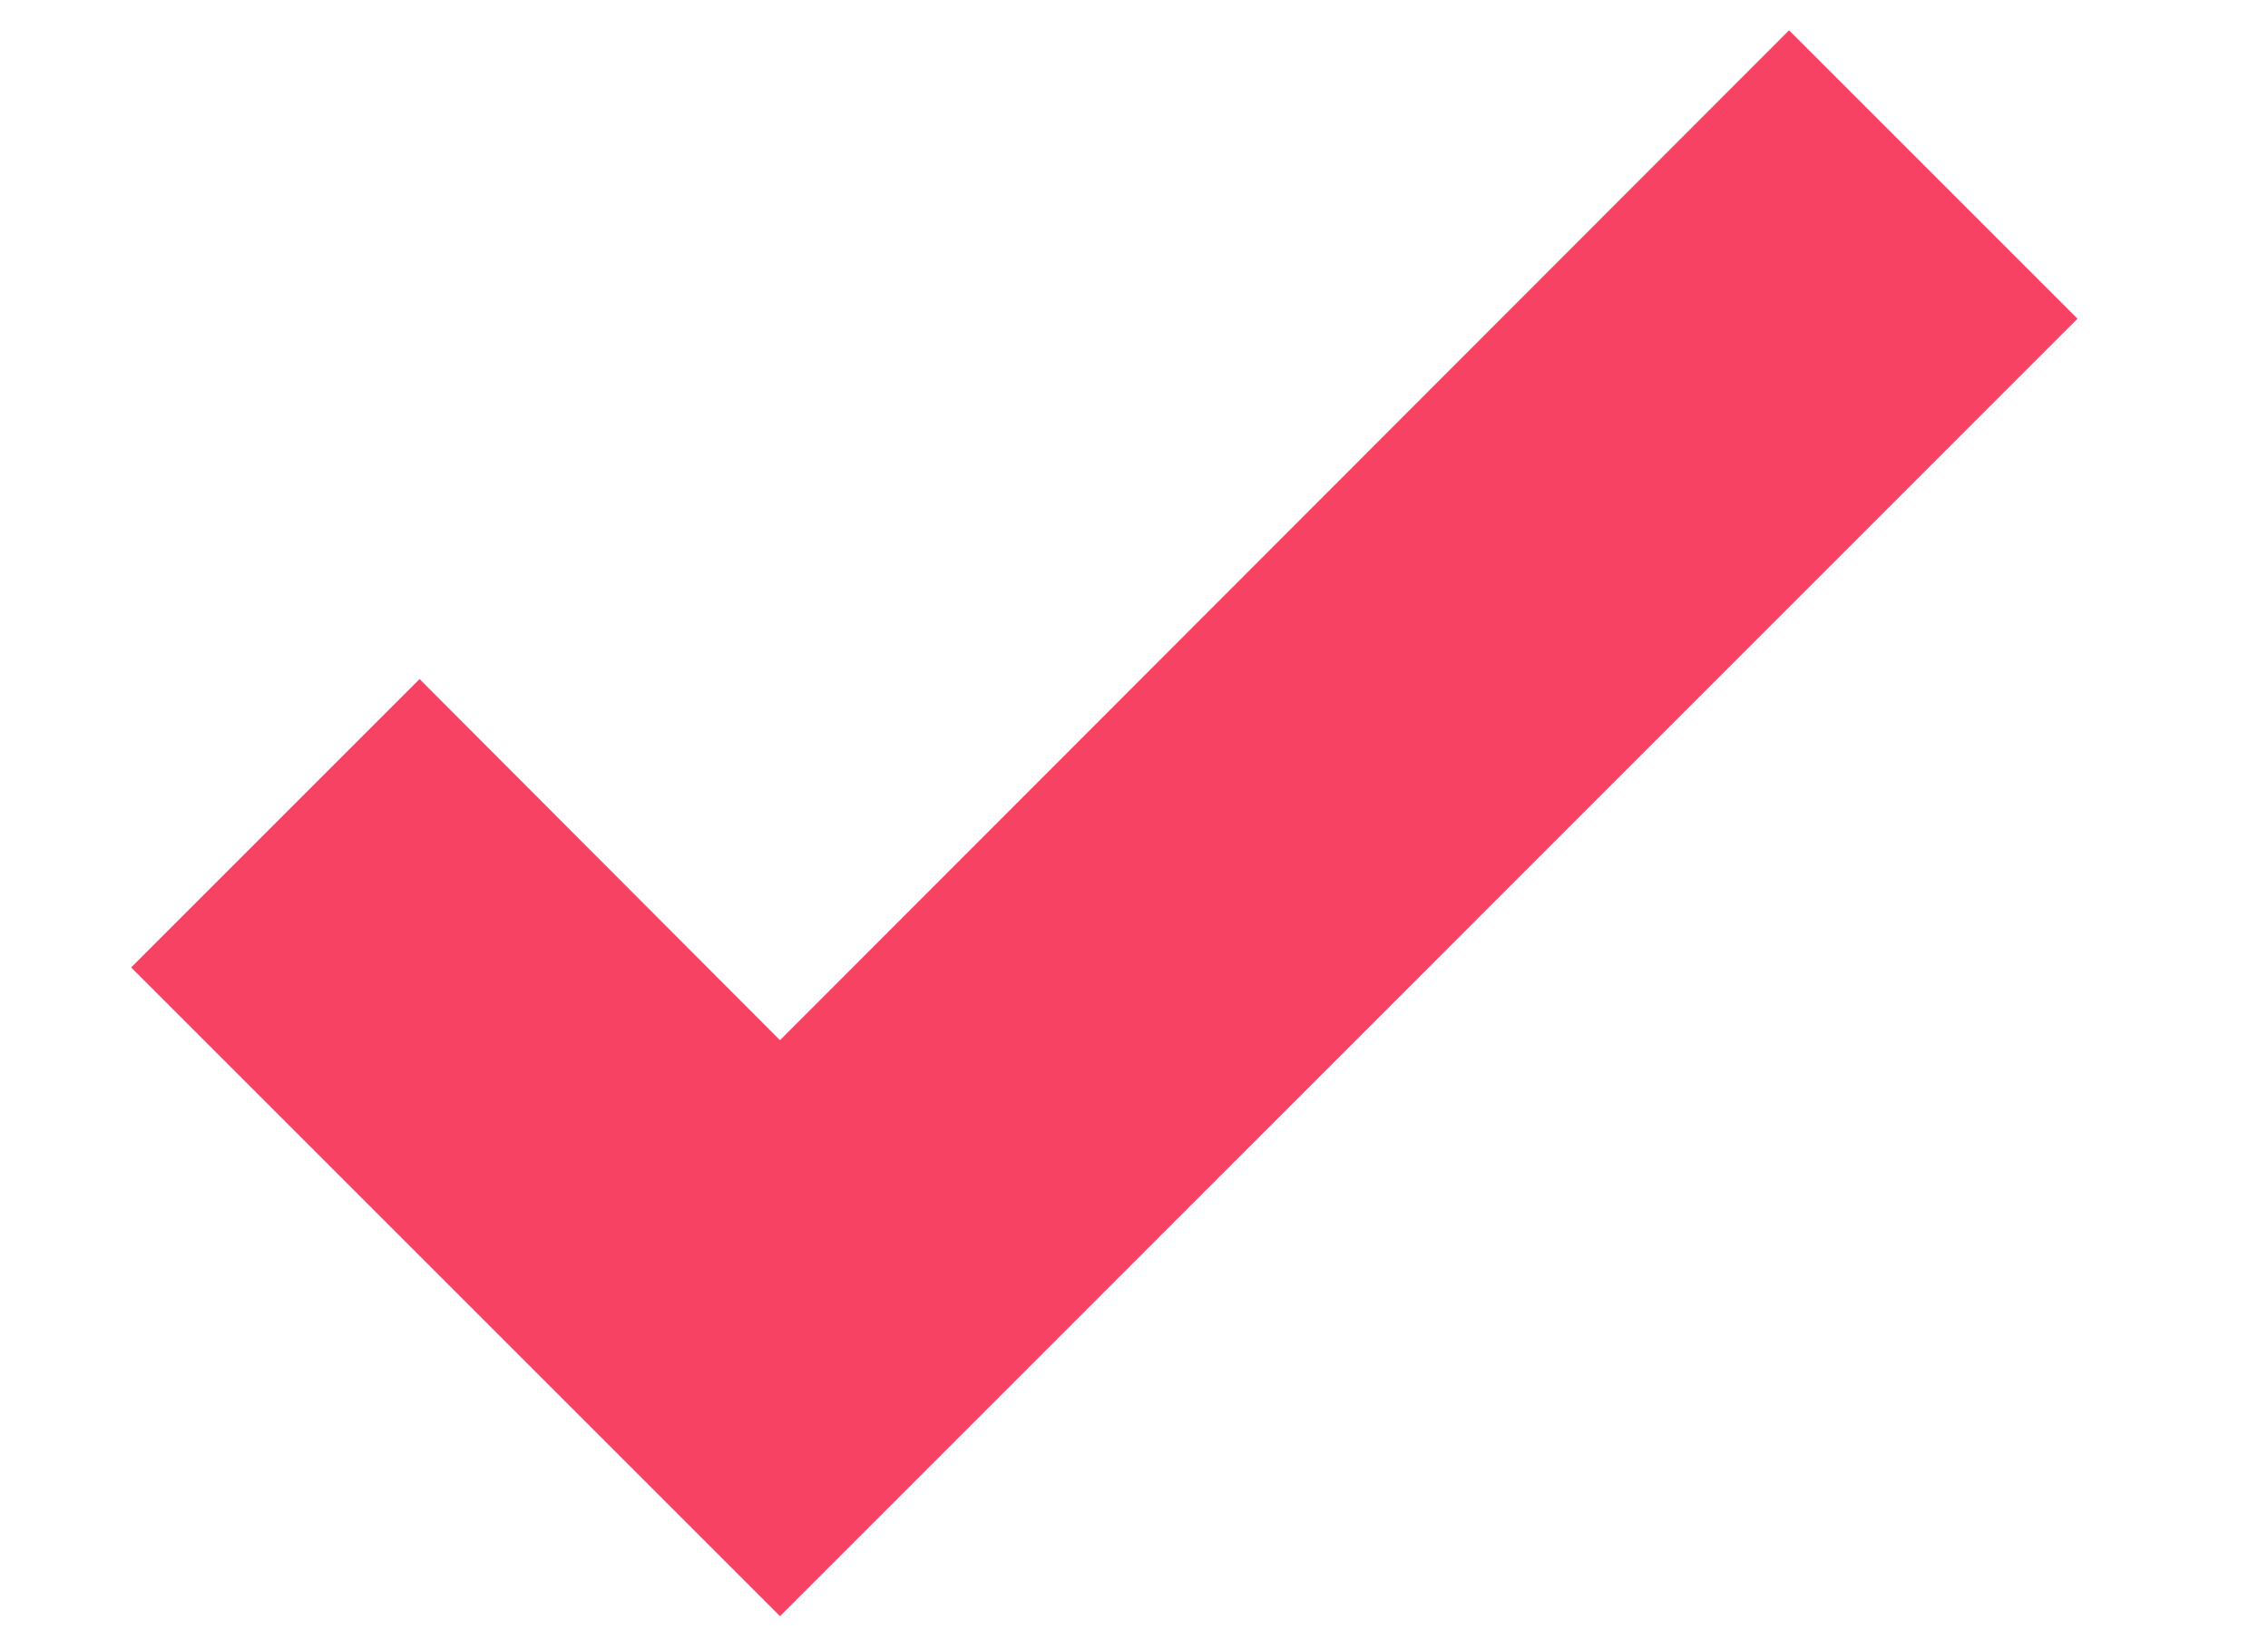 <svg width="11" height="8" viewBox="0 0 11 8" fill="none" xmlns="http://www.w3.org/2000/svg">
<path d="M3.783 7.84L0.636 4.693L2.035 3.294L3.783 5.046L8.677 0.147L10.076 1.546L3.783 7.84Z" fill="#F84263"/>
</svg>
